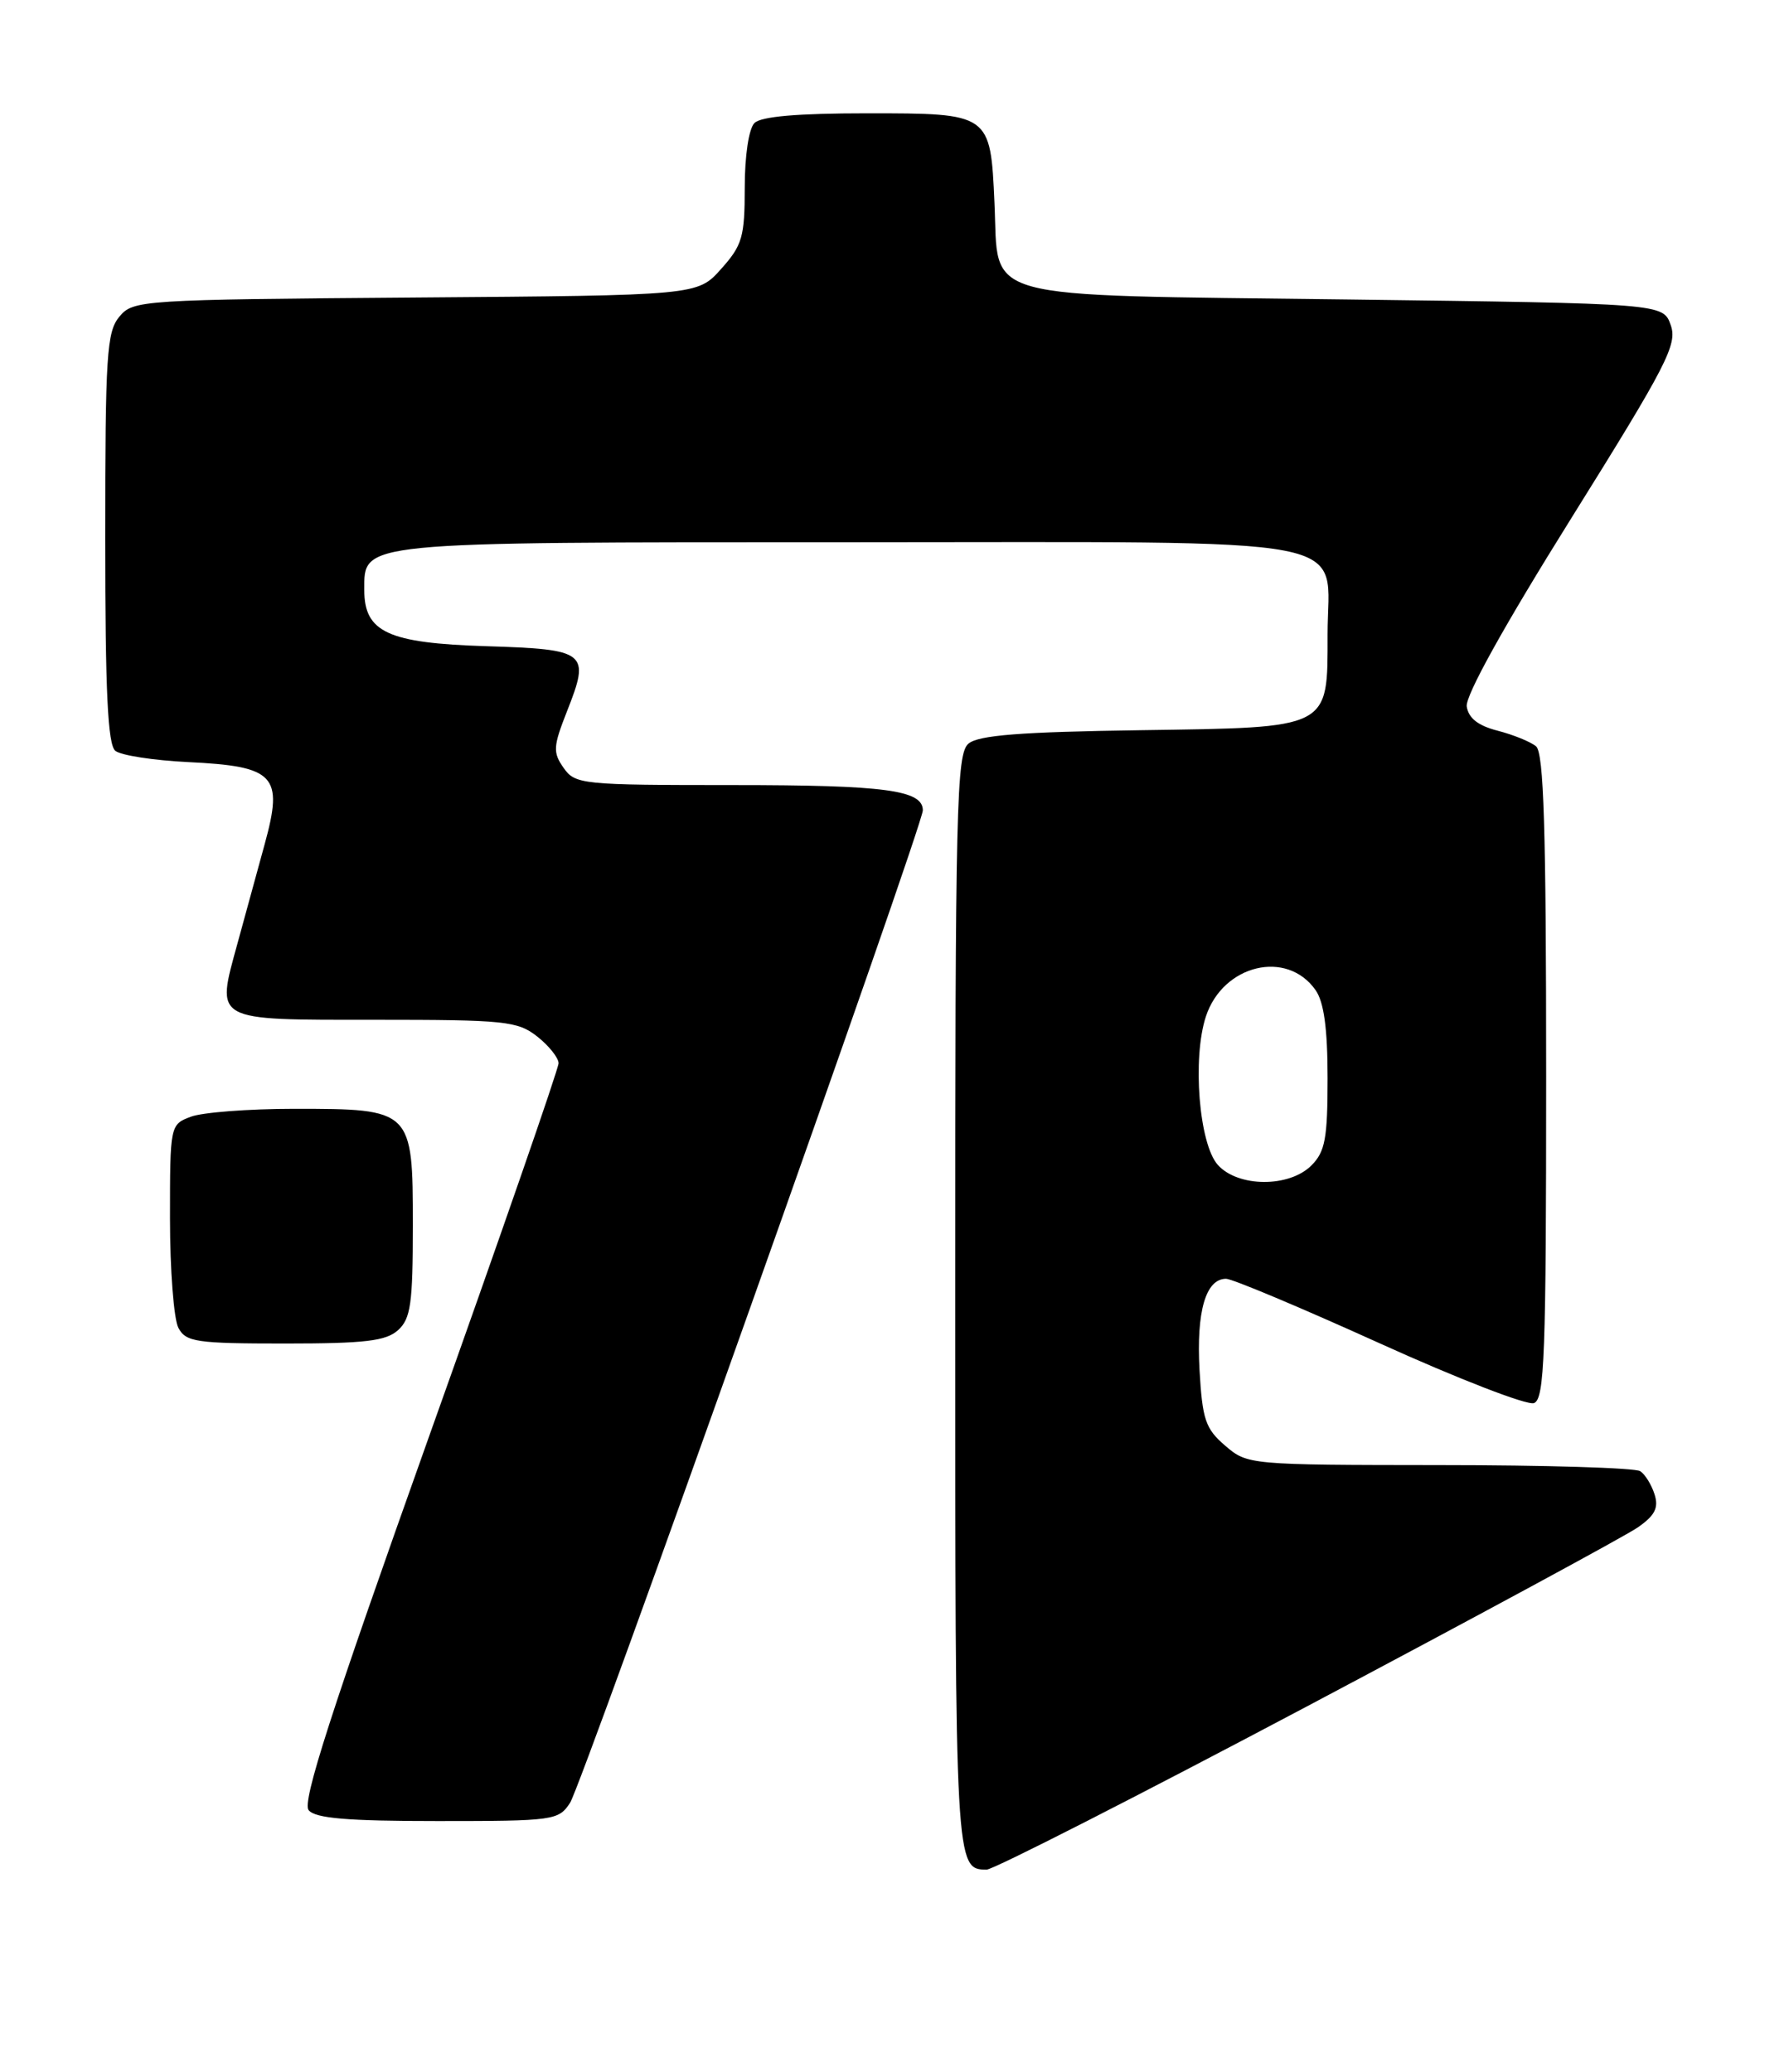 <?xml version="1.0" encoding="UTF-8" standalone="no"?>
<!DOCTYPE svg PUBLIC "-//W3C//DTD SVG 1.1//EN" "http://www.w3.org/Graphics/SVG/1.1/DTD/svg11.dtd" >
<svg xmlns="http://www.w3.org/2000/svg" xmlns:xlink="http://www.w3.org/1999/xlink" version="1.1" viewBox="0 0 221 256">
 <g >
 <path fill="currentColor"
d=" M 161.44 210.84 C 182.37 199.75 200.75 189.80 202.29 188.74 C 204.43 187.26 204.92 186.31 204.40 184.66 C 204.03 183.47 203.23 182.17 202.62 181.77 C 202.00 181.36 190.84 181.02 177.81 181.02 C 154.30 181.00 154.09 180.98 151.35 178.62 C 148.91 176.53 148.53 175.40 148.18 169.25 C 147.78 162.02 148.95 158.00 151.46 158.00 C 152.23 158.00 160.76 161.59 170.43 165.97 C 180.09 170.35 188.68 173.68 189.50 173.36 C 190.80 172.86 191.00 167.43 191.00 133.02 C 191.00 102.42 190.71 93.01 189.75 92.21 C 189.06 91.64 186.93 90.78 185.00 90.28 C 182.58 89.66 181.41 88.73 181.19 87.29 C 181.00 85.97 185.81 77.31 194.11 64.02 C 205.96 45.03 207.23 42.56 206.39 40.17 C 205.45 37.50 205.45 37.50 166.33 37.00 C 120.16 36.41 123.41 37.30 122.85 25.09 C 122.35 13.99 122.36 14.00 107.08 14.00 C 98.55 14.00 94.01 14.39 93.20 15.20 C 92.50 15.90 92.00 19.24 92.00 23.18 C 92.00 29.27 91.70 30.31 89.08 33.23 C 86.17 36.50 86.17 36.50 51.33 36.76 C 17.34 37.02 16.46 37.08 14.75 39.12 C 13.18 41.00 13.00 43.89 13.00 66.49 C 13.00 85.49 13.31 92.01 14.25 92.77 C 14.94 93.33 18.98 93.95 23.23 94.16 C 33.98 94.68 35.03 95.80 32.71 104.25 C 31.77 107.69 30.25 113.24 29.33 116.59 C 26.68 126.28 26.18 126.00 46.33 126.00 C 62.42 126.00 63.93 126.16 66.37 128.07 C 67.81 129.21 69.00 130.70 69.00 131.37 C 69.00 132.05 61.81 152.79 53.01 177.46 C 40.84 211.62 37.29 222.64 38.13 223.66 C 38.97 224.67 42.92 225.00 54.10 225.00 C 68.40 225.00 69.01 224.92 70.42 222.75 C 71.92 220.46 114.00 102.03 114.00 100.12 C 114.00 97.62 109.34 97.00 90.62 97.00 C 71.85 97.00 71.06 96.92 69.62 94.87 C 68.28 92.96 68.33 92.24 70.04 87.89 C 72.94 80.55 72.53 80.23 60.03 79.84 C 47.93 79.46 45.00 78.11 45.00 72.90 C 45.00 66.90 43.94 67.00 104.72 67.00 C 169.46 67.00 164.00 65.95 164.00 78.39 C 164.00 90.13 164.48 89.88 140.90 90.22 C 126.09 90.43 120.90 90.84 119.65 91.87 C 118.15 93.12 118.00 99.24 118.00 160.92 C 118.00 230.74 118.01 231.00 121.89 231.00 C 122.71 231.00 140.51 221.93 161.44 210.84 Z  M 49.17 164.35 C 50.74 162.93 51.00 161.07 51.00 151.40 C 51.00 137.07 50.93 137.00 36.34 137.00 C 30.73 137.00 24.98 137.44 23.57 137.98 C 21.02 138.94 21.00 139.02 21.00 150.54 C 21.00 156.92 21.47 163.00 22.04 164.07 C 22.97 165.81 24.23 166.00 35.21 166.00 C 45.10 166.00 47.68 165.69 49.17 164.35 Z  M 150.45 143.94 C 148.12 141.37 147.27 130.75 148.97 125.58 C 151.09 119.17 158.98 117.28 162.52 122.34 C 163.55 123.81 164.00 127.10 164.00 133.22 C 164.00 140.67 163.70 142.30 162.00 144.00 C 159.26 146.74 152.95 146.71 150.45 143.94 Z "/>
</g>
</svg>